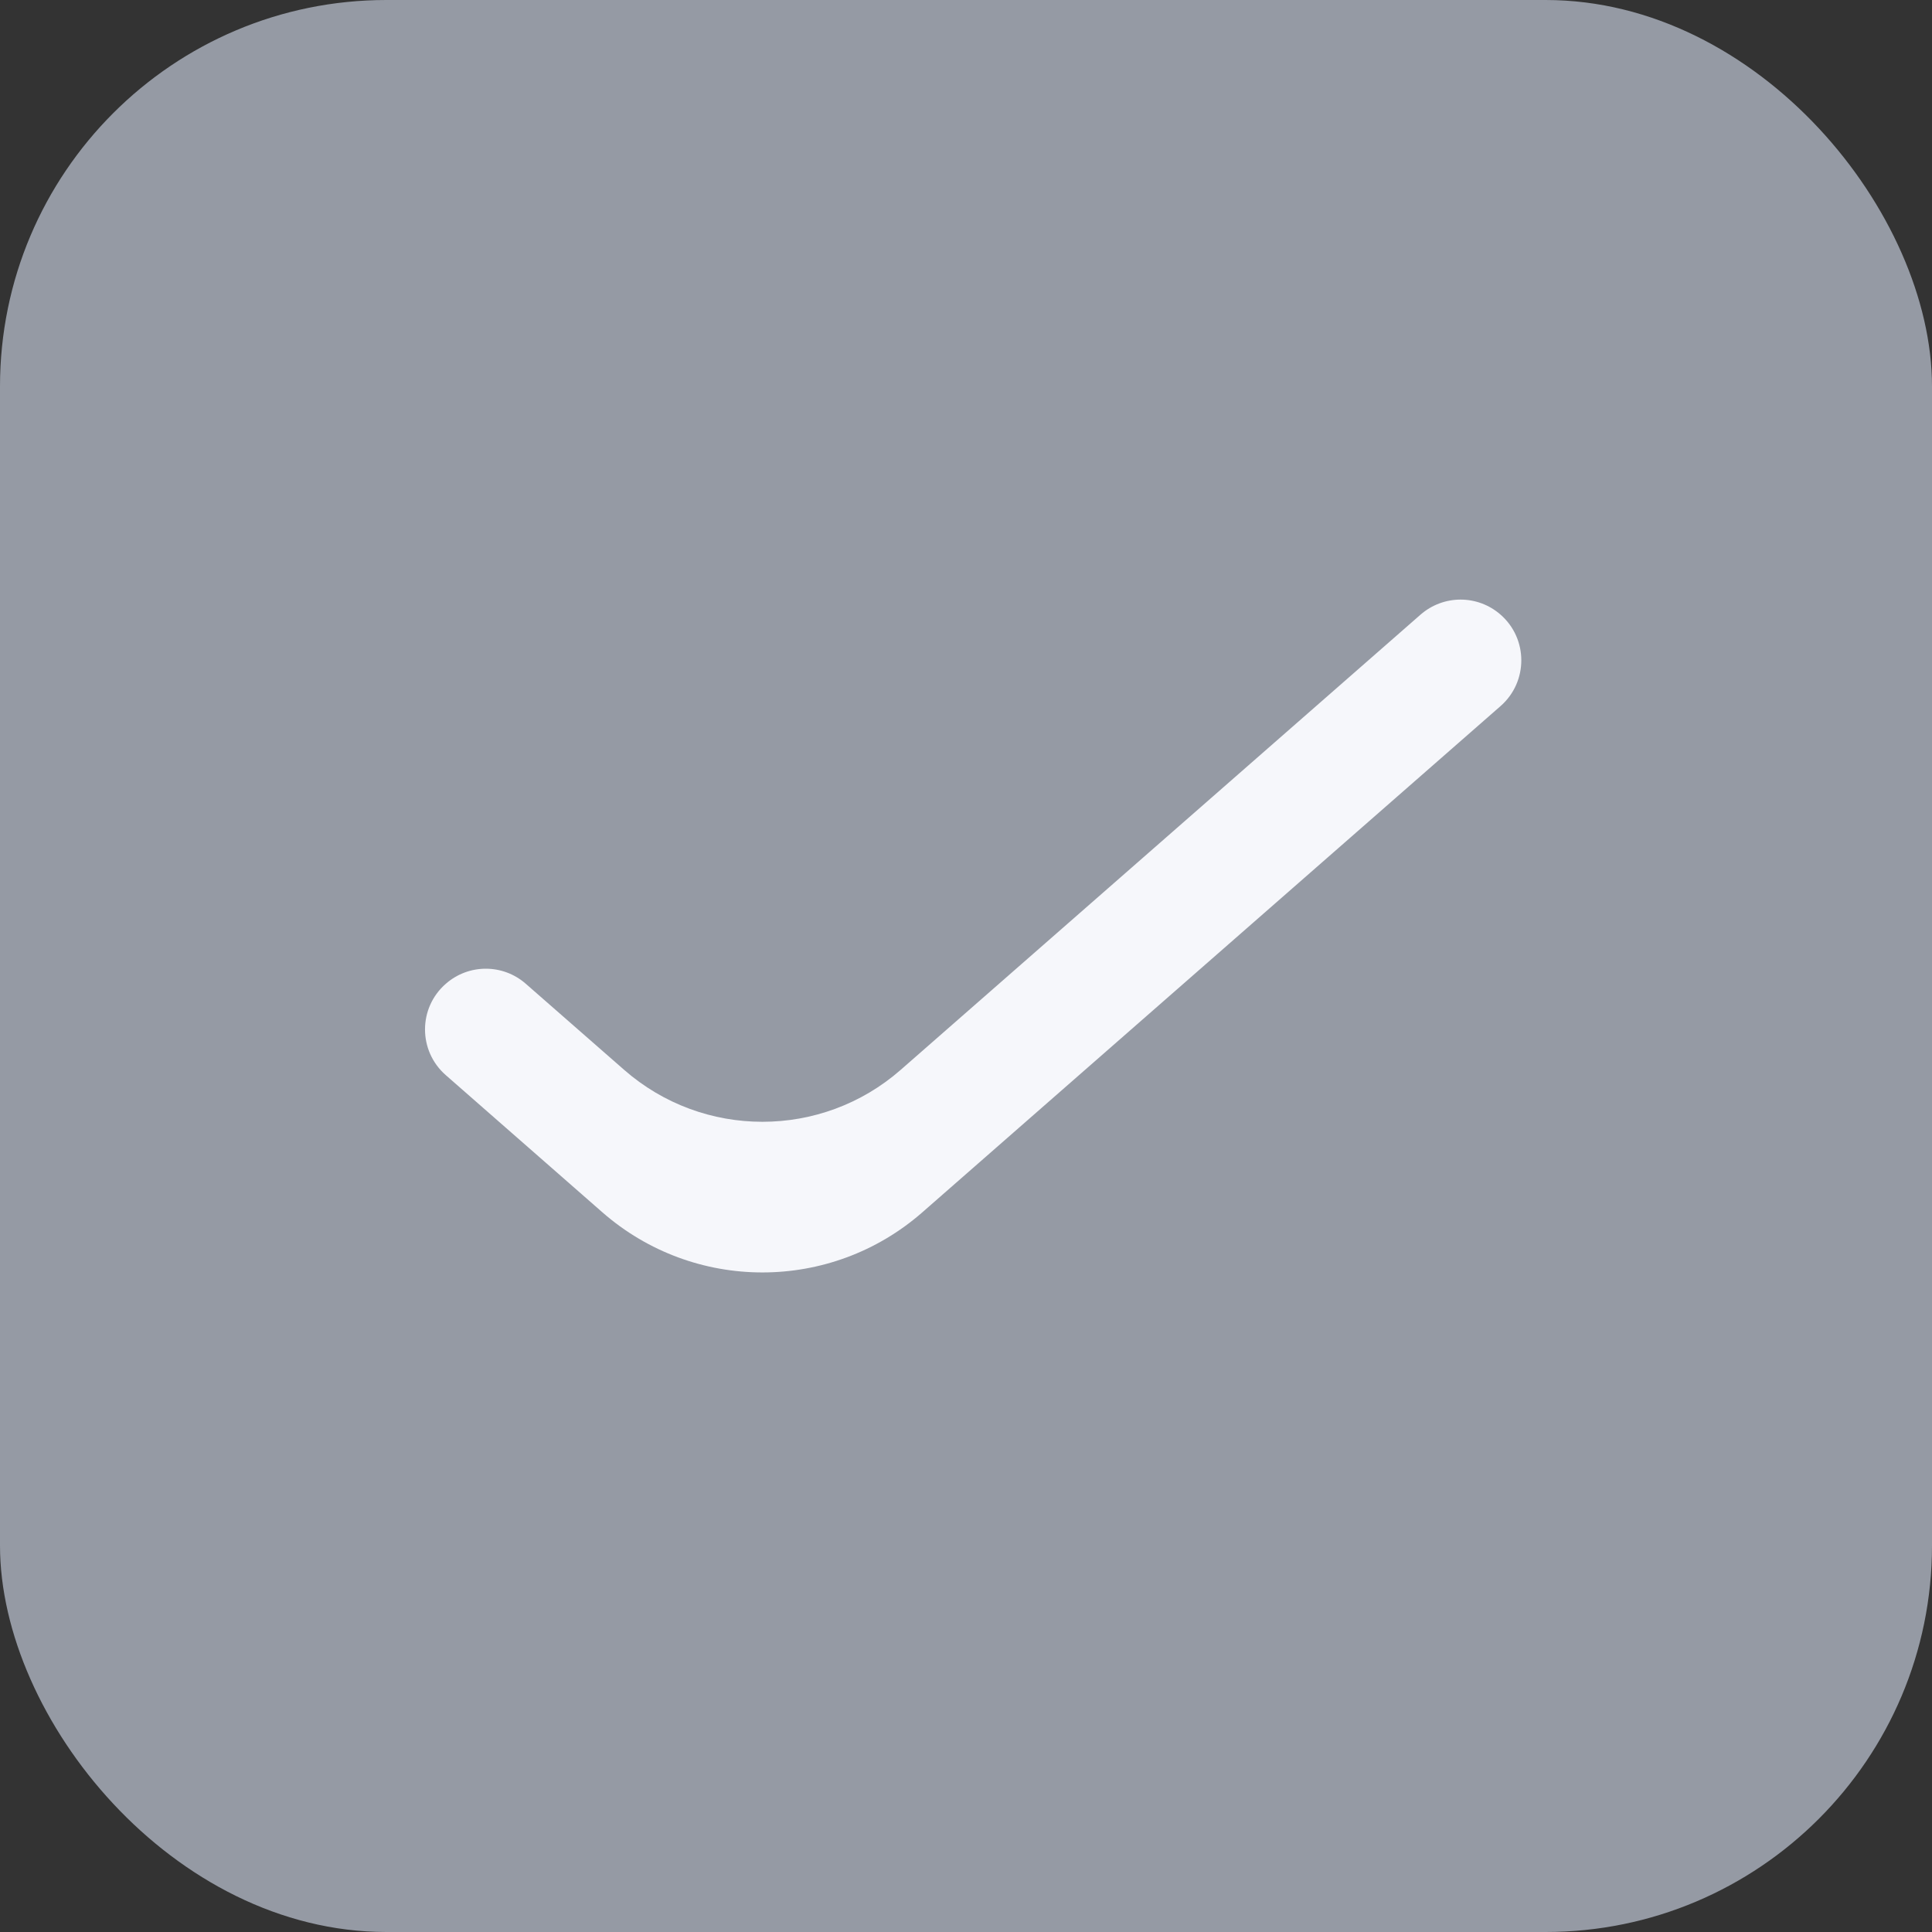 <svg width="20" height="20" viewBox="0 0 20 20" fill="none" xmlns="http://www.w3.org/2000/svg">
<rect x="0" y="0" width="20" height="20" fill="#333333" stroke="none"/>
<g id="Group 1991">
<g id="Group 2010">
<rect id="Rectangle 312" width="20" height="20" rx="4" fill="#959AA4"/>
<path id="Vector" d="M9.324 11.075C8.505 11.792 7.28 11.792 6.461 11.075L5.443 10.184C5.206 9.976 4.852 9.976 4.615 10.184C4.328 10.434 4.328 10.879 4.615 11.13L6.235 12.549C7.184 13.38 8.601 13.38 9.549 12.549L15.534 7.309C15.82 7.058 15.82 6.613 15.534 6.363C15.297 6.155 14.943 6.155 14.705 6.363L9.324 11.075Z" fill="#F6F7FB"/>
</g>
</g>
</svg>
